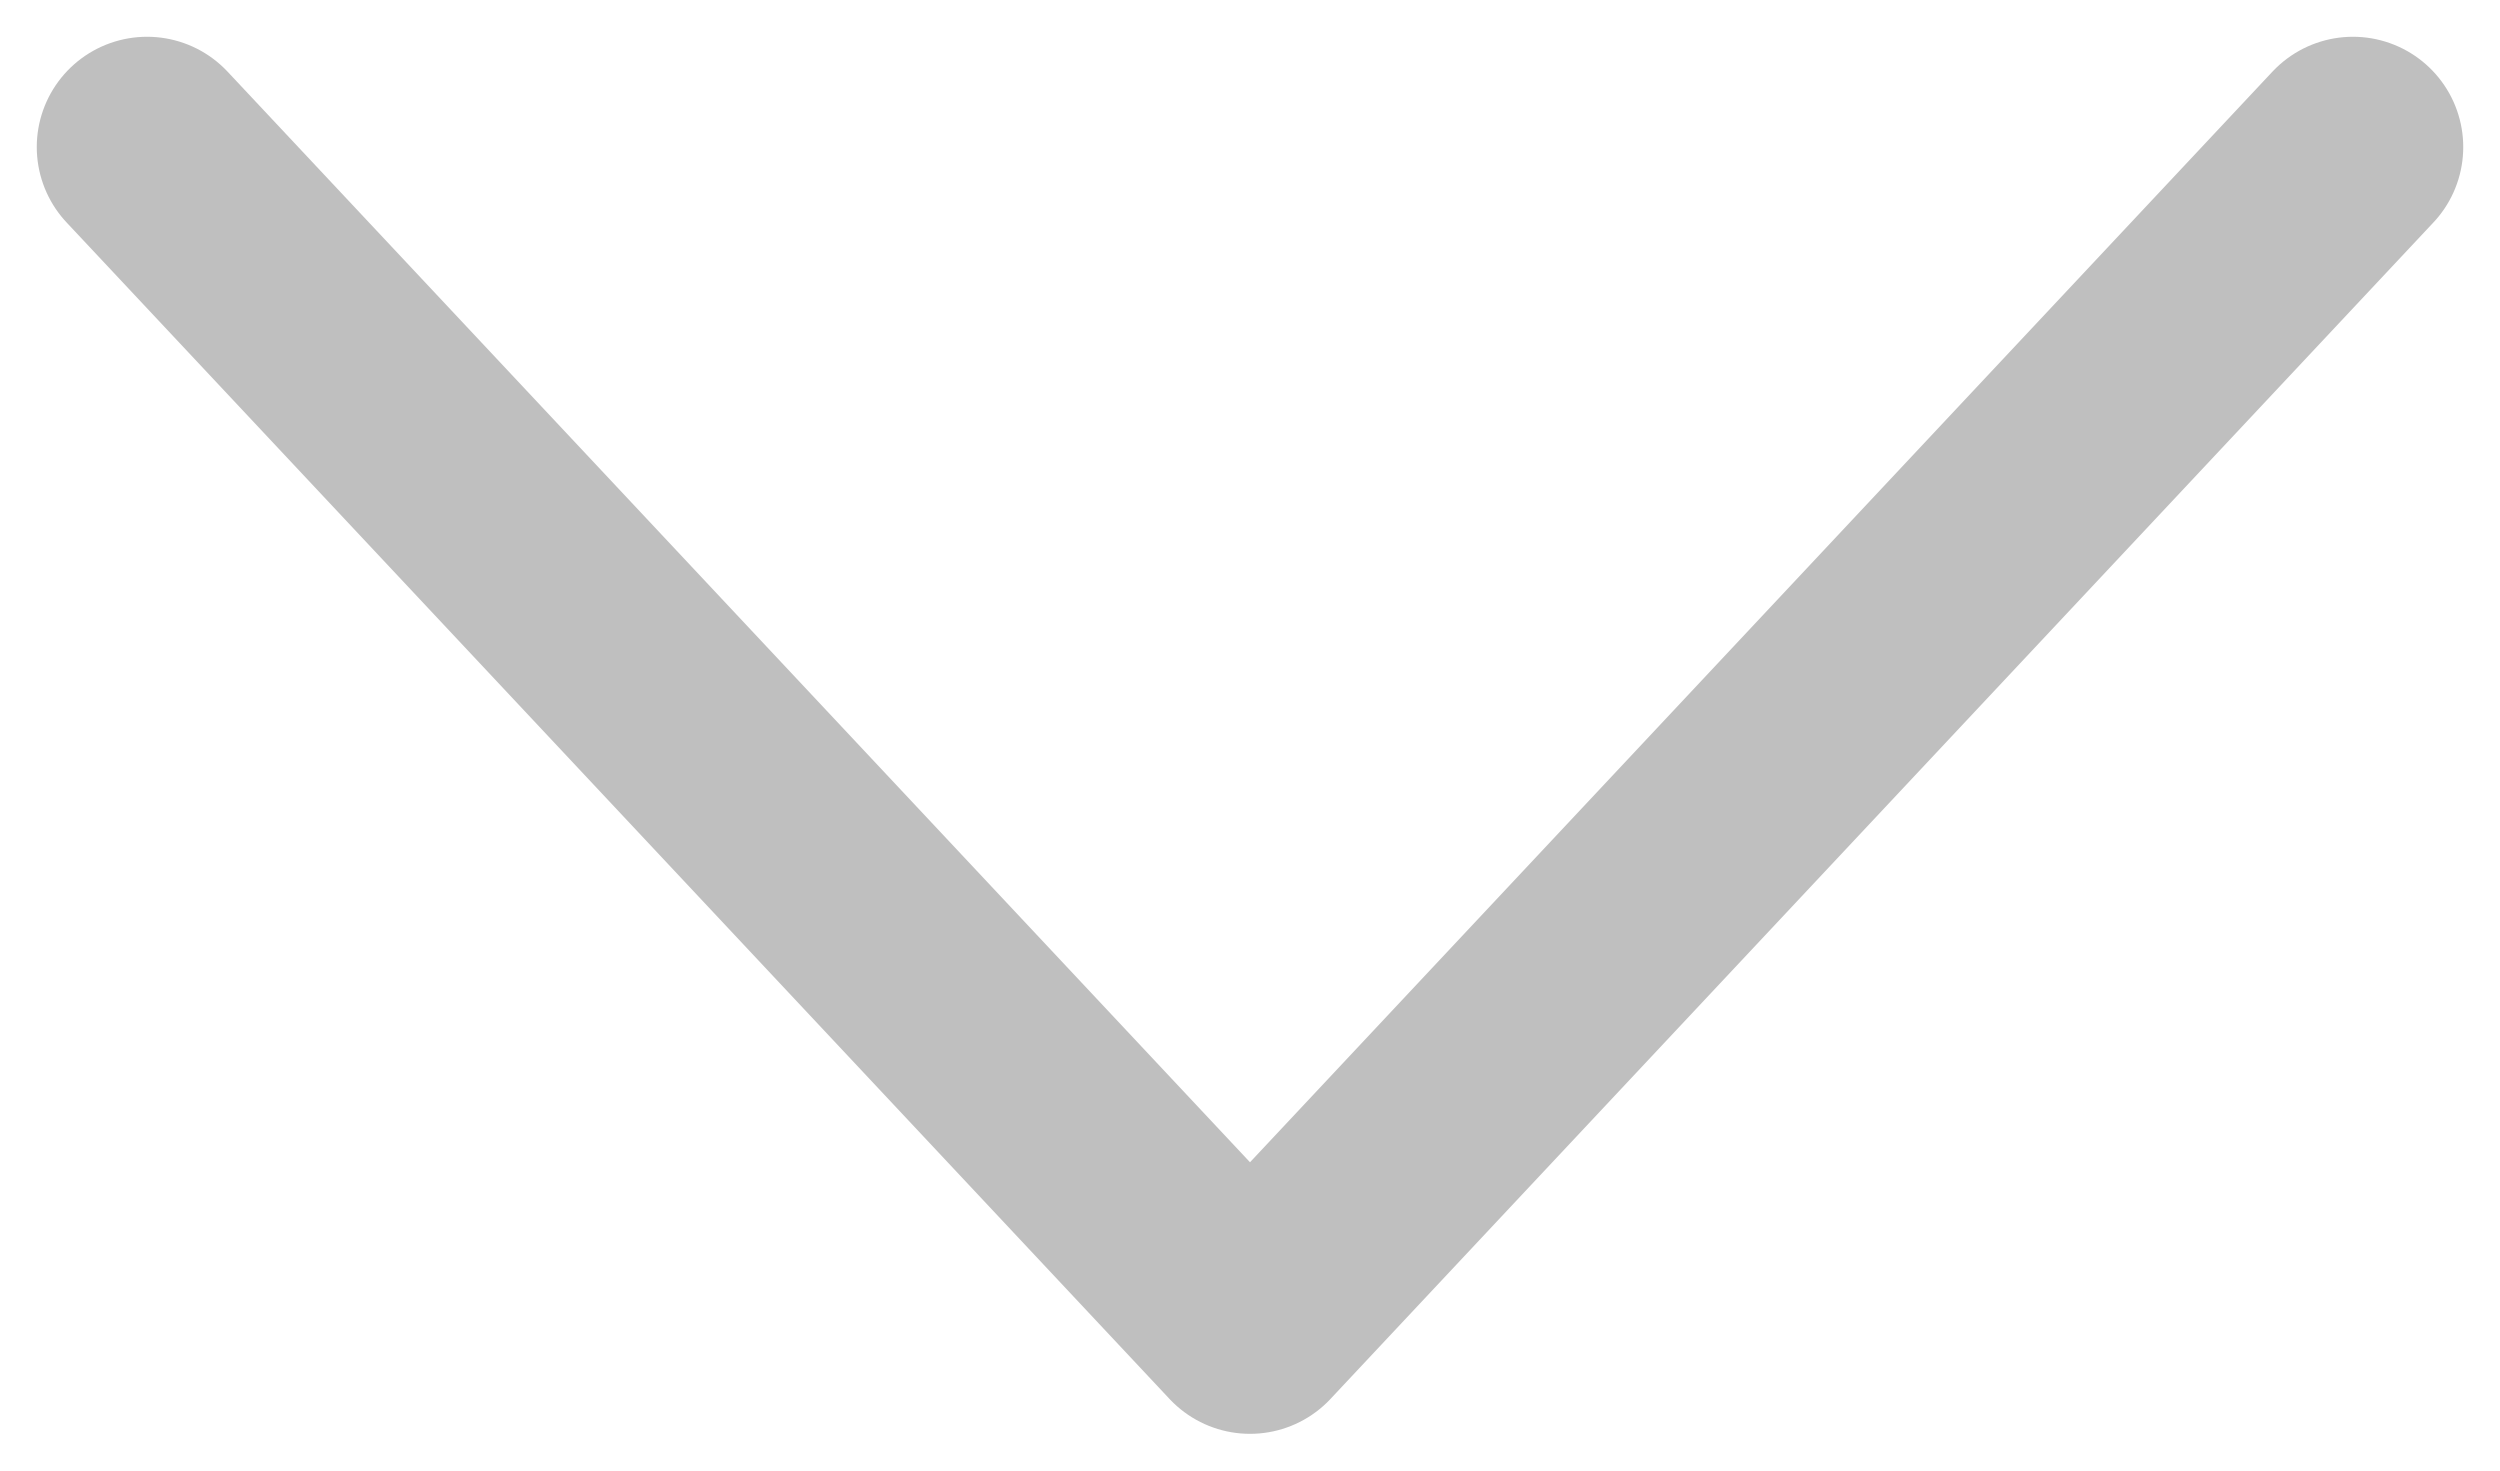 <svg width="17" height="10" viewBox="0 0 17 10" fill="none" xmlns="http://www.w3.org/2000/svg">
<path d="M1 1L8.5 9L16 1" stroke="#BFBFBF" stroke-width="1.5" stroke-linecap="round" stroke-linejoin="round"/>
</svg>
